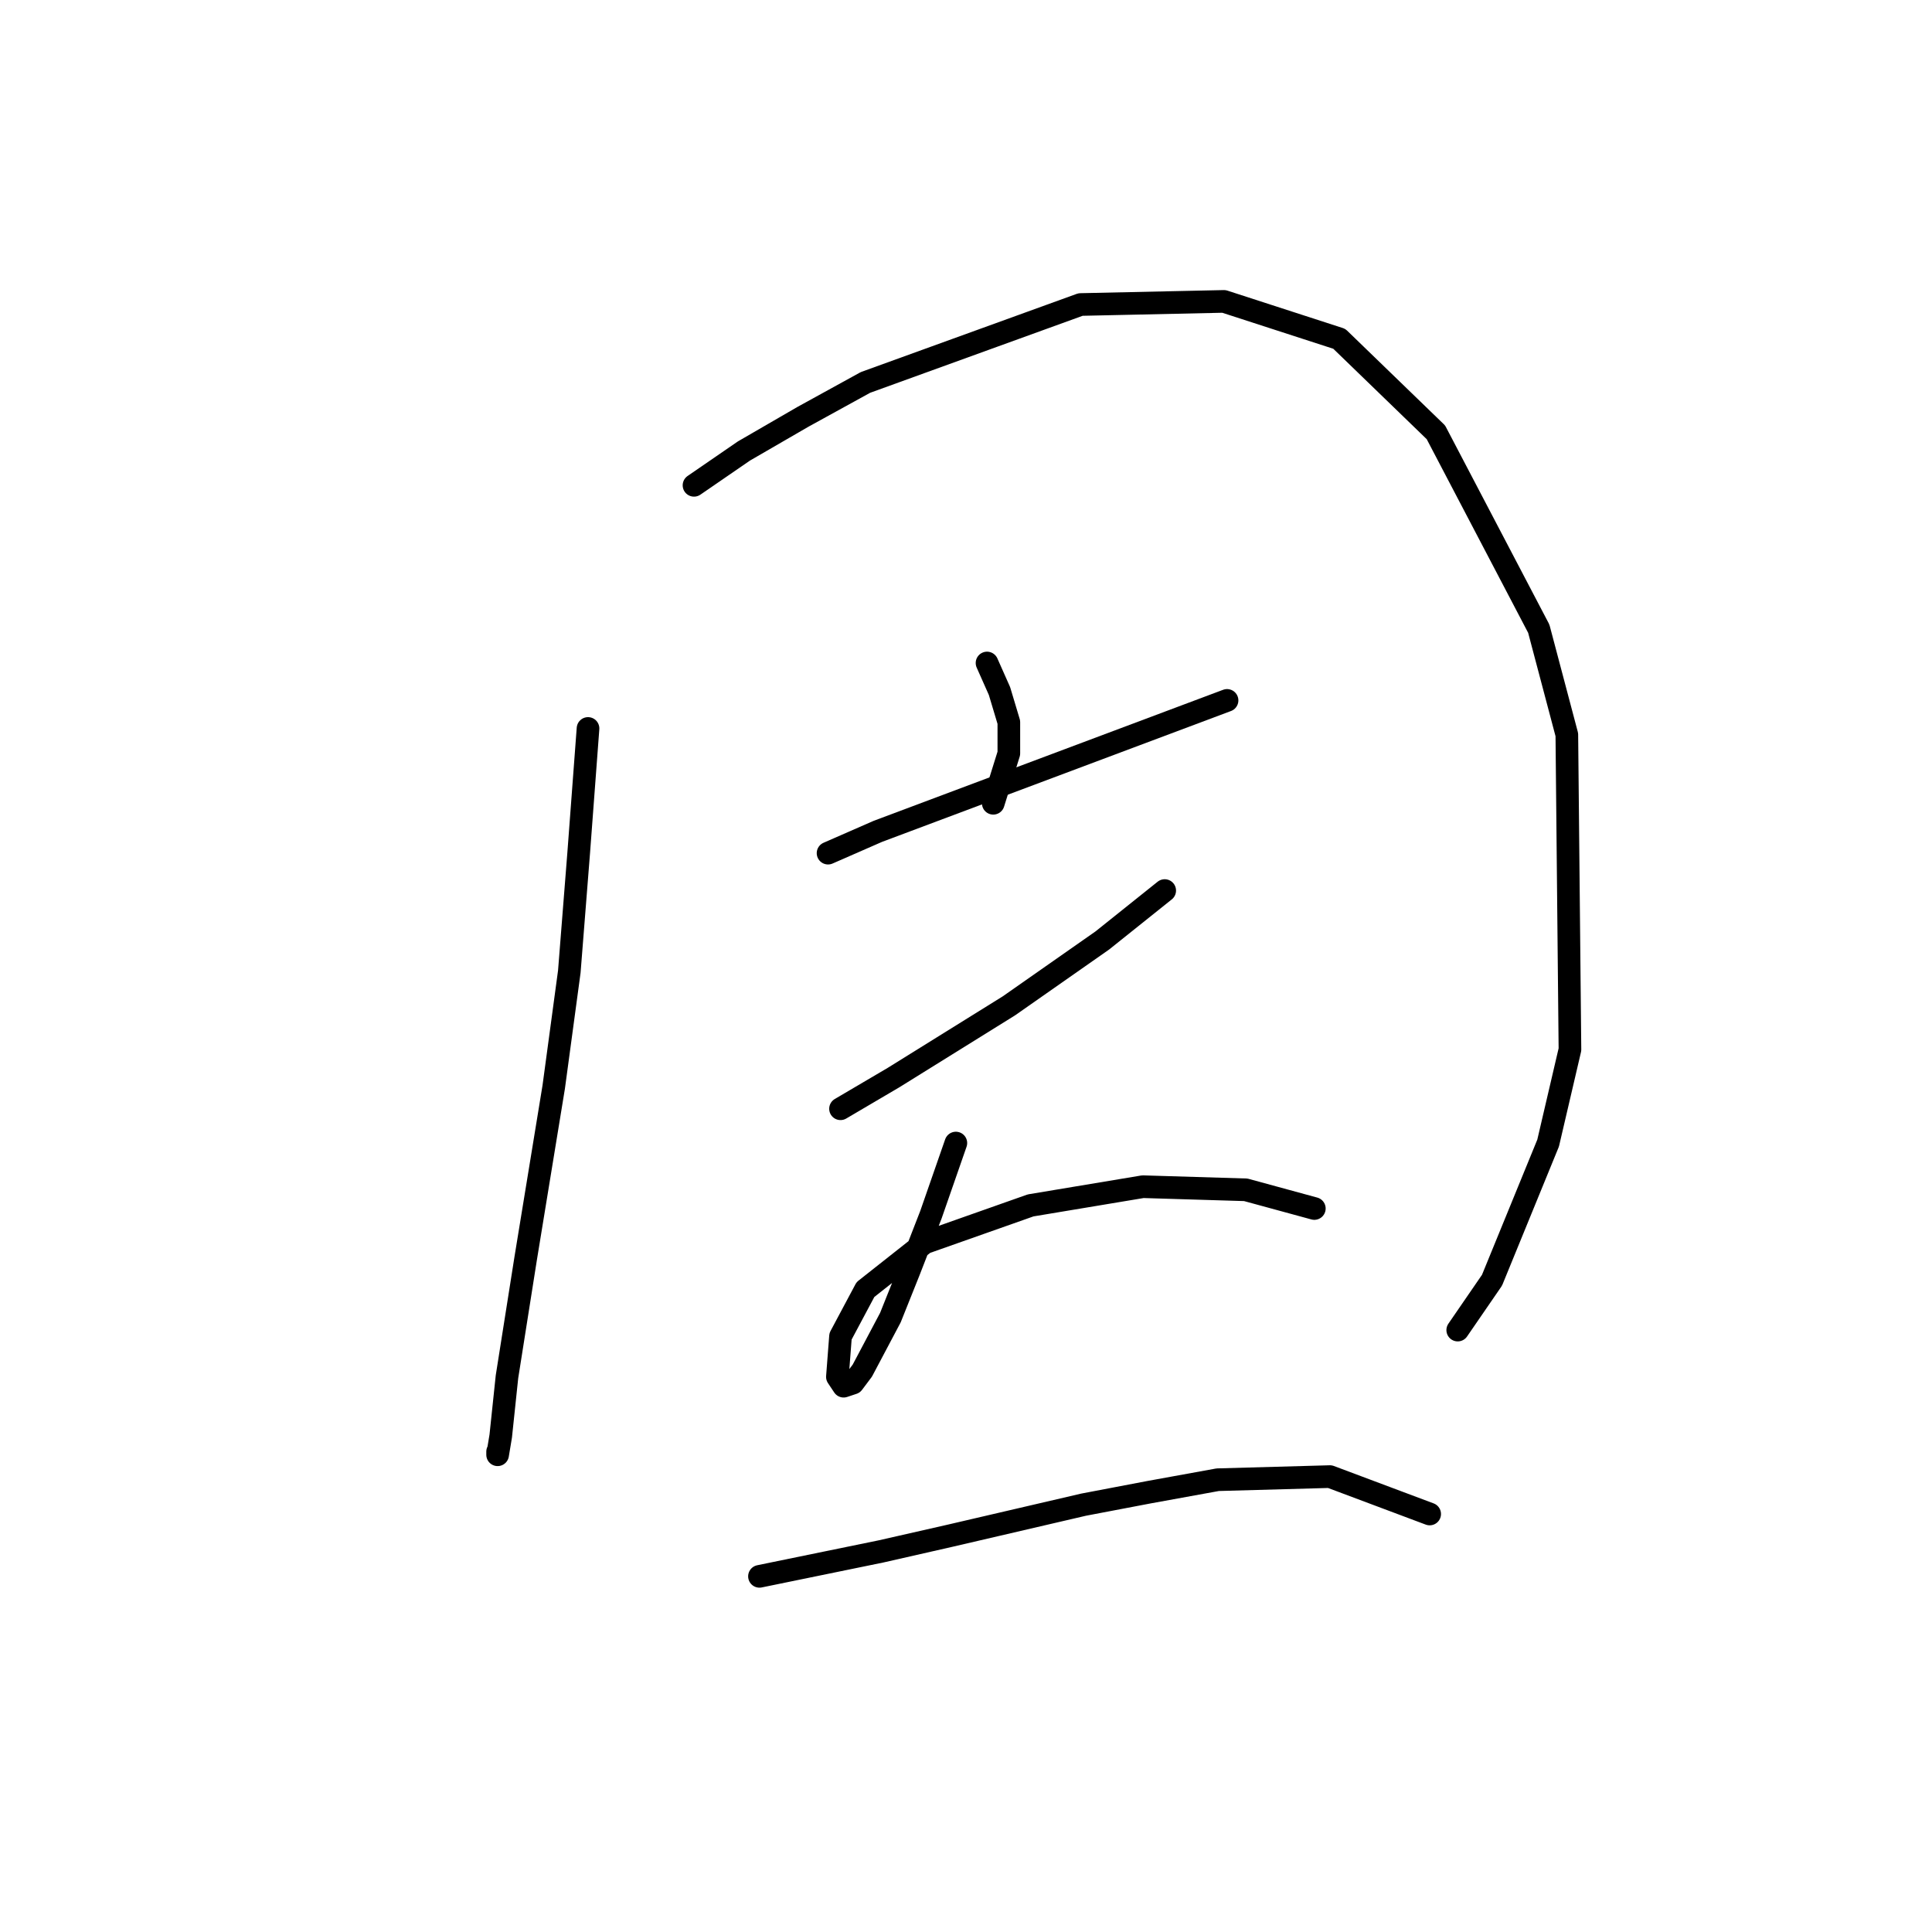 <?xml version="1.0" standalone="no"?>
    <svg width="256" height="256" xmlns="http://www.w3.org/2000/svg" version="1.1">
    <polyline stroke="black" stroke-width="3" stroke-linecap="round" fill="transparent" stroke-linejoin="round" points="77.916 96.525 76.677 113.047 75.437 128.742 73.372 144.025 69.655 166.743 67.176 182.439 66.35 190.287 65.937 192.765 65.937 192.352 65.937 192.352 " />
        <polyline stroke="black" stroke-width="3" stroke-linecap="round" fill="transparent" stroke-linejoin="round" points="91.959 64.307 98.568 59.763 106.416 55.219 114.677 50.676 143.178 40.35 162.178 39.937 177.461 44.893 190.265 57.285 203.896 83.307 207.614 97.351 208.027 139.069 205.135 151.46 197.7 169.634 193.157 176.243 193.157 176.243 " />
        <polyline stroke="black" stroke-width="3" stroke-linecap="round" fill="transparent" stroke-linejoin="round" points="130.786 87.85 132.438 91.568 133.677 95.698 133.677 99.829 131.612 106.438 131.612 106.438 " />
        <polyline stroke="black" stroke-width="3" stroke-linecap="round" fill="transparent" stroke-linejoin="round" points="109.721 113.047 116.329 110.155 162.591 92.807 162.591 92.807 " />
        <polyline stroke="black" stroke-width="3" stroke-linecap="round" fill="transparent" stroke-linejoin="round" points="111.373 146.917 118.395 142.786 133.677 133.286 146.069 124.612 154.33 118.003 154.33 118.003 " />
        <polyline stroke="black" stroke-width="3" stroke-linecap="round" fill="transparent" stroke-linejoin="round" points="126.656 151.46 123.351 160.96 120.46 168.395 117.982 174.591 114.264 181.613 113.025 183.265 111.786 183.678 110.96 182.439 111.373 177.069 114.677 170.874 122.525 164.678 136.569 159.721 151.439 157.243 165.069 157.656 174.156 160.134 174.156 160.134 " />
        <polyline stroke="black" stroke-width="3" stroke-linecap="round" fill="transparent" stroke-linejoin="round" points="100.633 208.874 116.742 205.57 125.83 203.505 143.591 199.374 152.265 197.722 161.352 196.07 176.222 195.657 189.439 200.613 189.439 200.613 " />
        </svg>